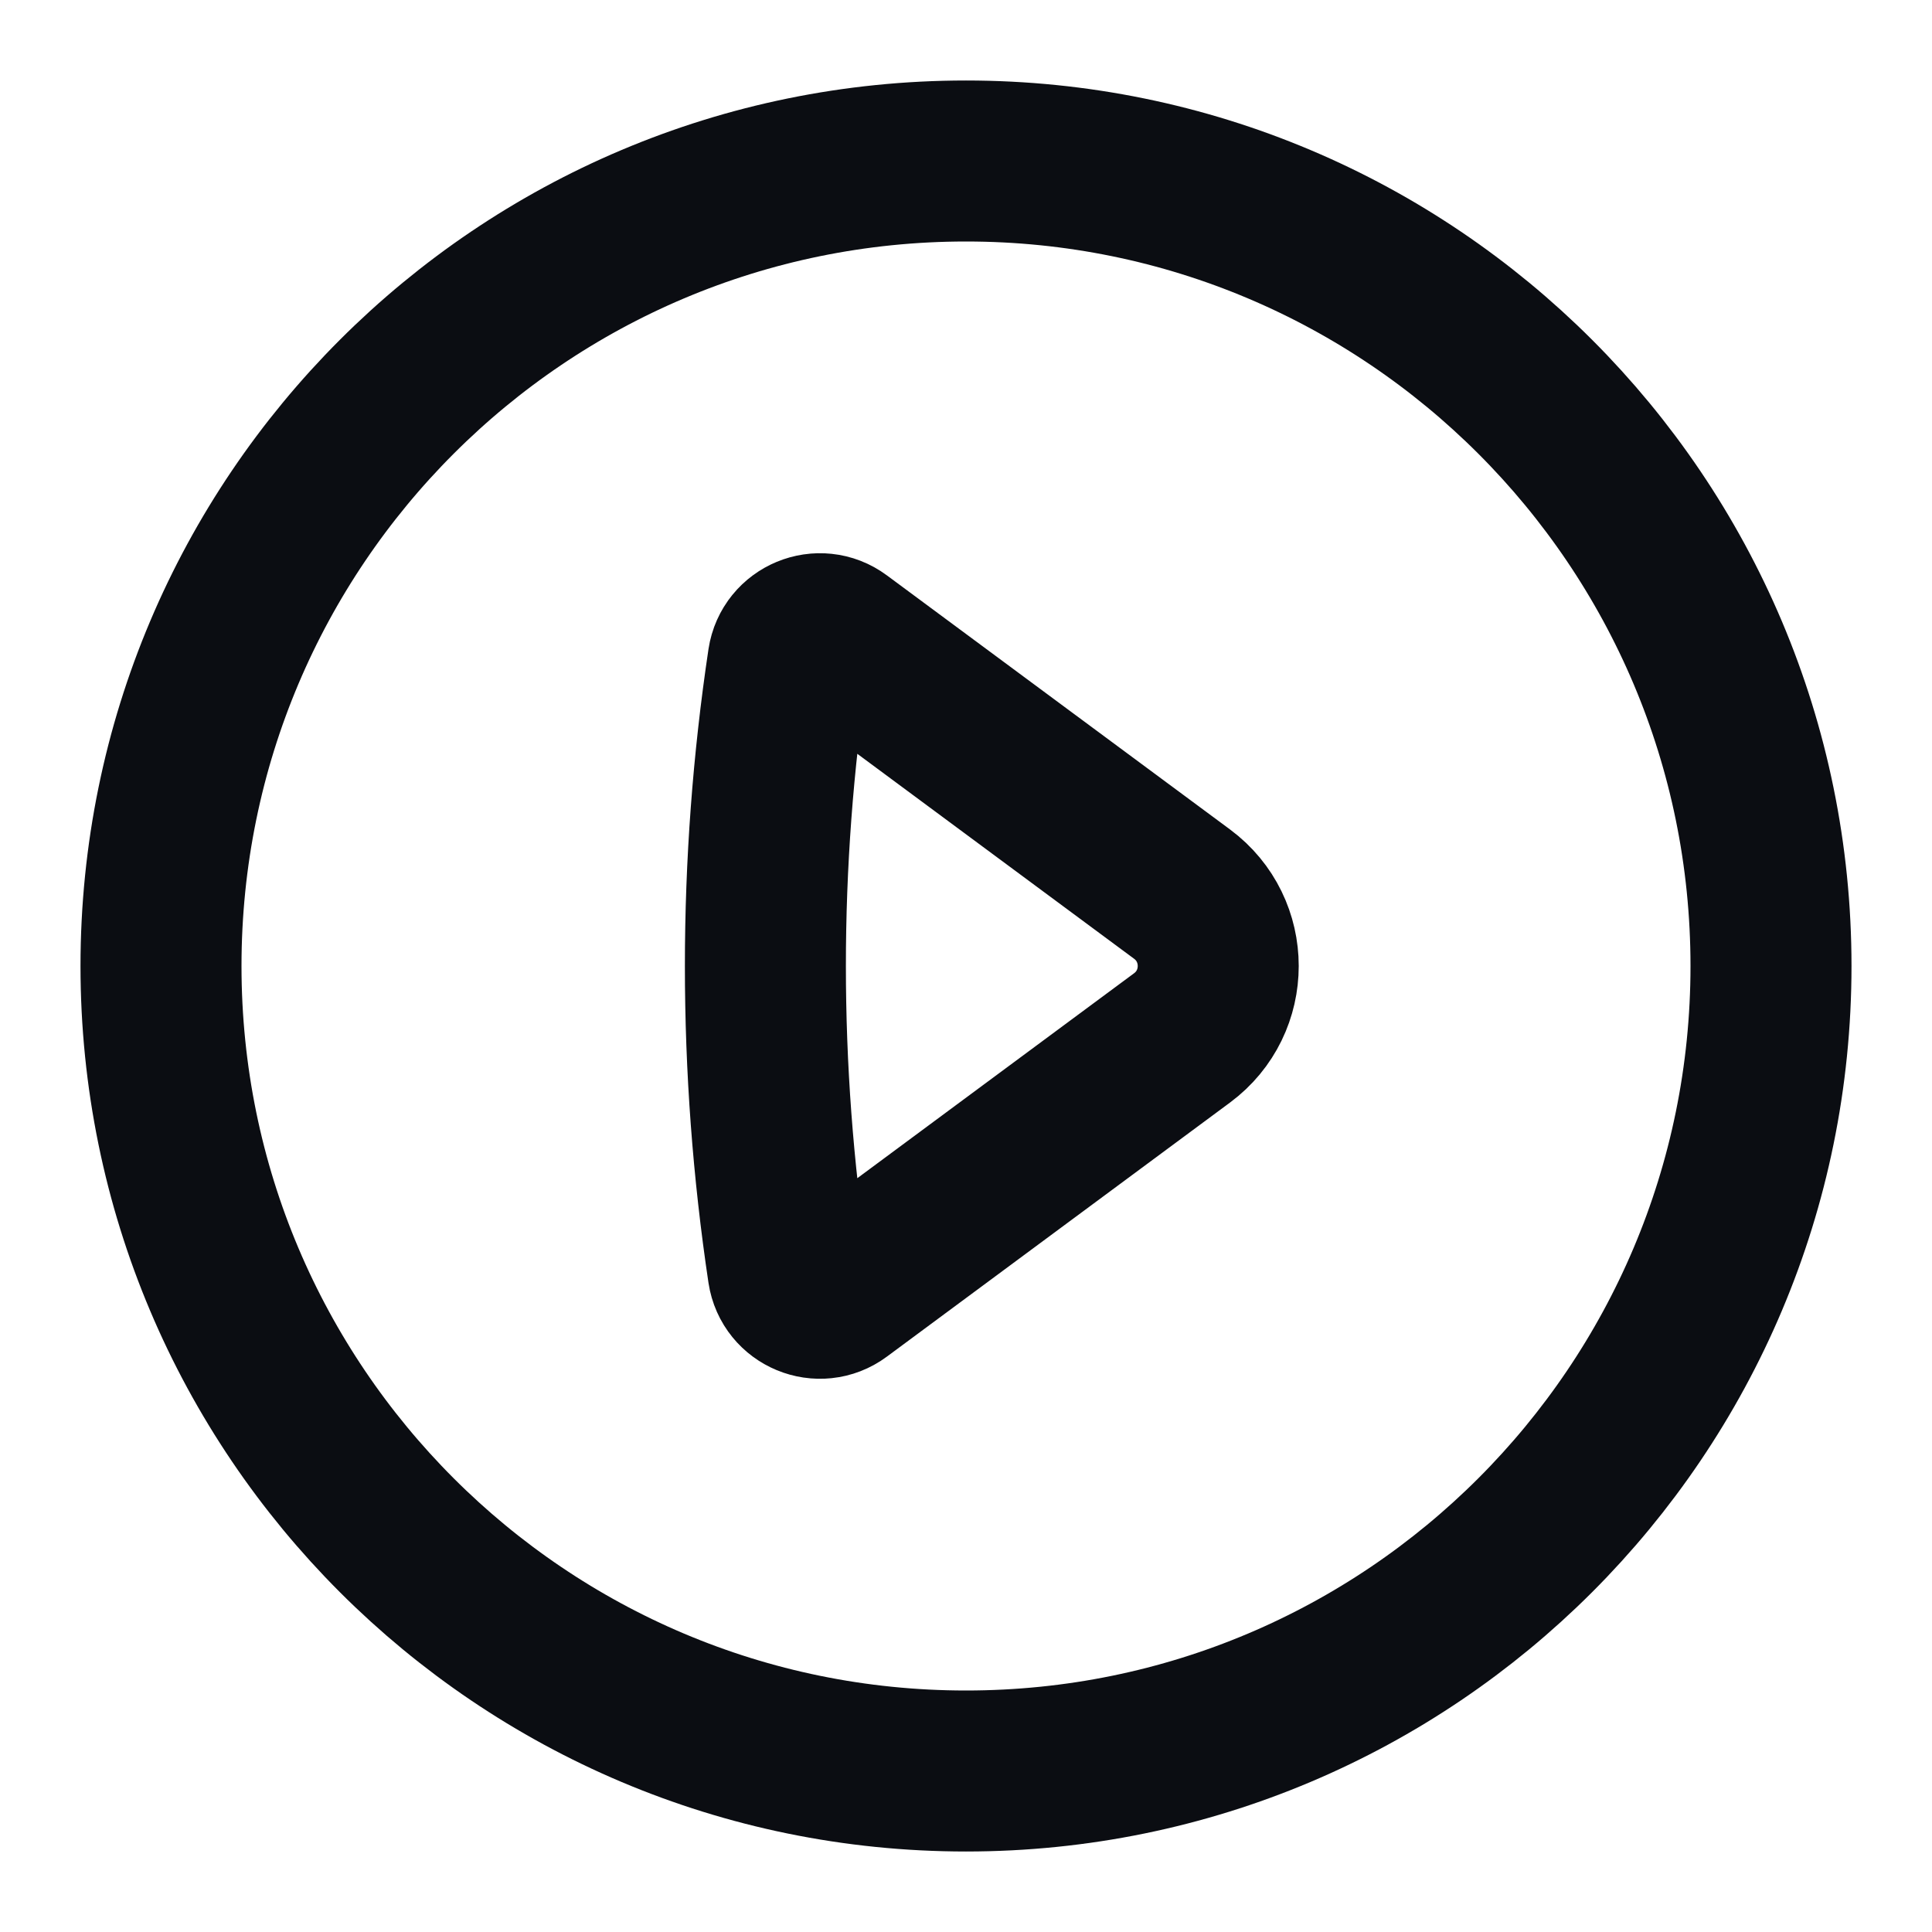 <svg width="24" height="24" viewBox="0 0 24 24" fill="none" xmlns="http://www.w3.org/2000/svg">
<path d="M22 12C22 17.523 17.523 22 12 22C6.477 22 2 17.523 2 12C2 6.477 6.477 2 12 2C17.523 2 22 6.477 22 12Z" stroke="#0B0D12" stroke-width="2" stroke-linecap="round" stroke-linejoin="round"/>
<path d="M10.422 7.951L14.684 11.107C15.283 11.551 15.283 12.449 14.684 12.893L10.422 16.049C10.181 16.228 9.835 16.085 9.79 15.788C9.414 13.277 9.414 10.723 9.79 8.212C9.835 7.915 10.181 7.772 10.422 7.951Z" stroke="#0B0D12" stroke-width="2" stroke-linecap="round" stroke-linejoin="round"/>
</svg>
